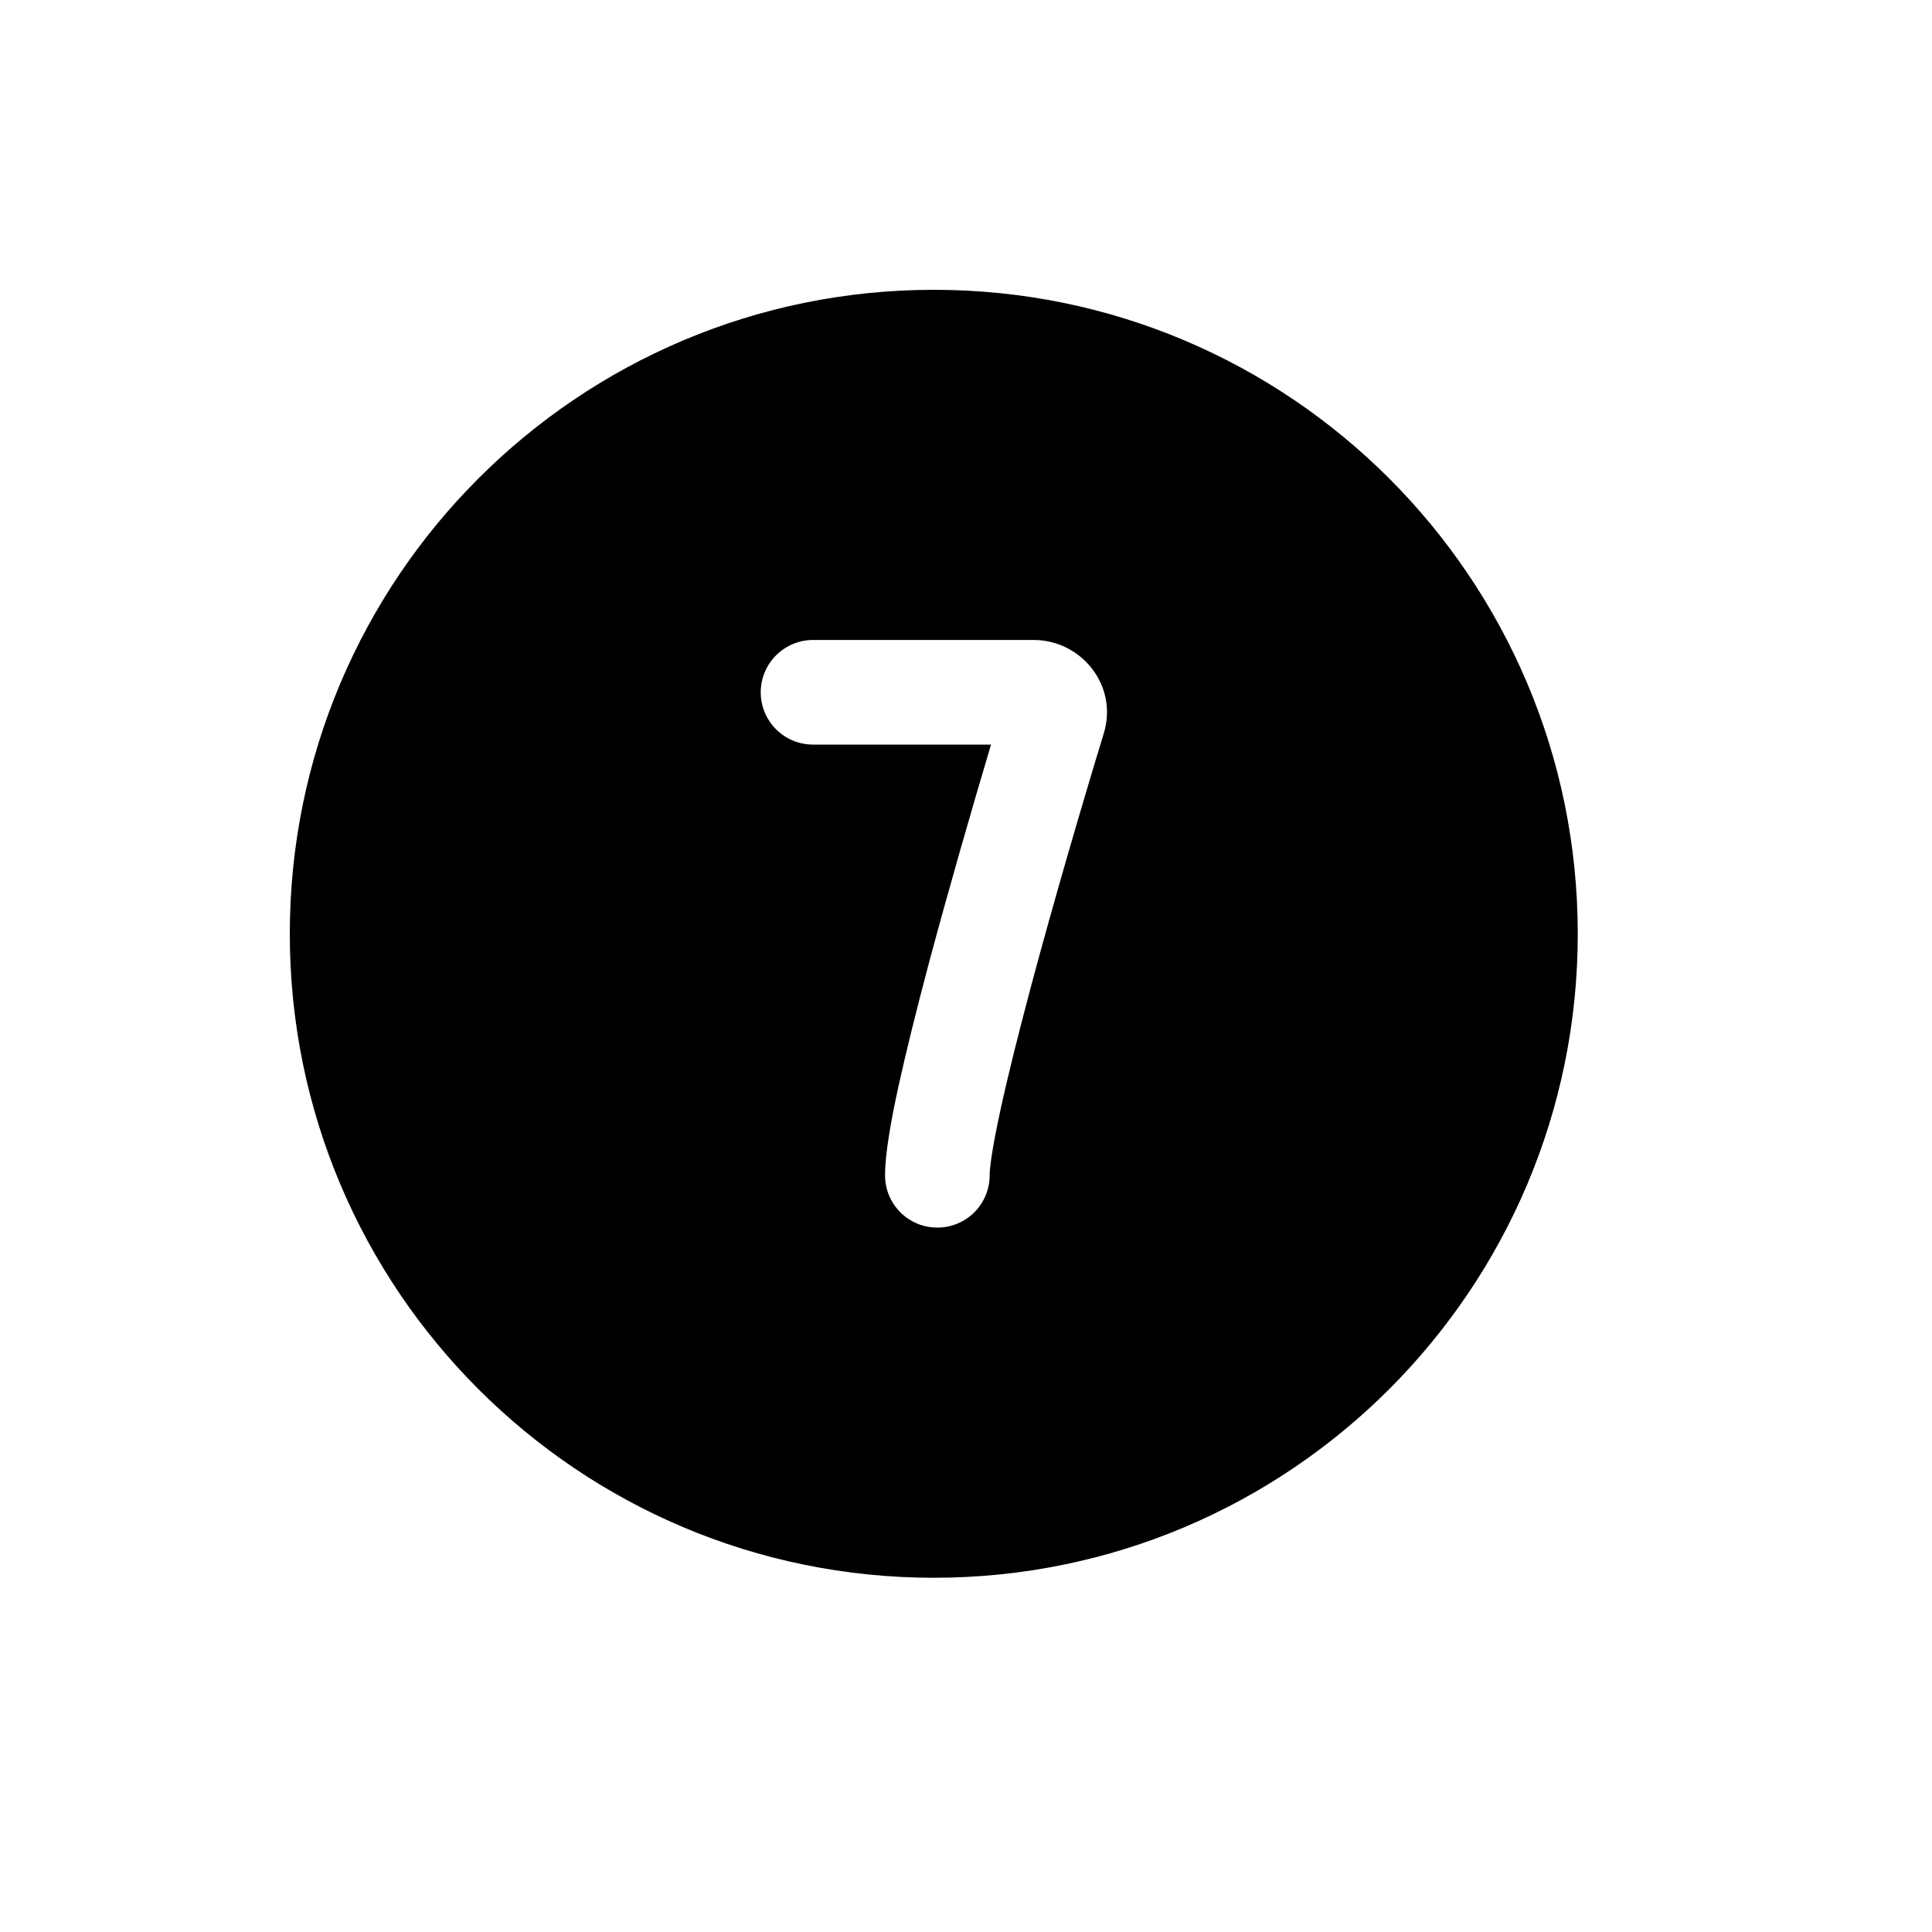 <svg width="20" height="20" viewBox="0 0 20 20" fill="none" xmlns="http://www.w3.org/2000/svg">
<path fill-rule="evenodd" clip-rule="evenodd" d="M9.667 16.333C13.349 16.333 16.333 13.349 16.333 9.667C16.333 5.985 13.349 3 9.667 3C5.985 3 3 5.985 3 9.667C3 13.349 5.985 16.333 9.667 16.333ZM8.417 6.625C8.118 6.625 7.875 6.868 7.875 7.167C7.875 7.466 8.118 7.708 8.417 7.708H10.259C10.056 8.389 9.817 9.218 9.614 9.977C9.491 10.441 9.38 10.885 9.299 11.254C9.223 11.605 9.162 11.943 9.162 12.167C9.162 12.466 9.404 12.708 9.703 12.708C10.002 12.708 10.245 12.466 10.245 12.167C10.245 12.077 10.278 11.85 10.358 11.485C10.433 11.138 10.54 10.713 10.661 10.256C10.904 9.343 11.203 8.323 11.426 7.593C11.579 7.091 11.188 6.625 10.702 6.625H8.417Z" fill="black"/>
</svg>
